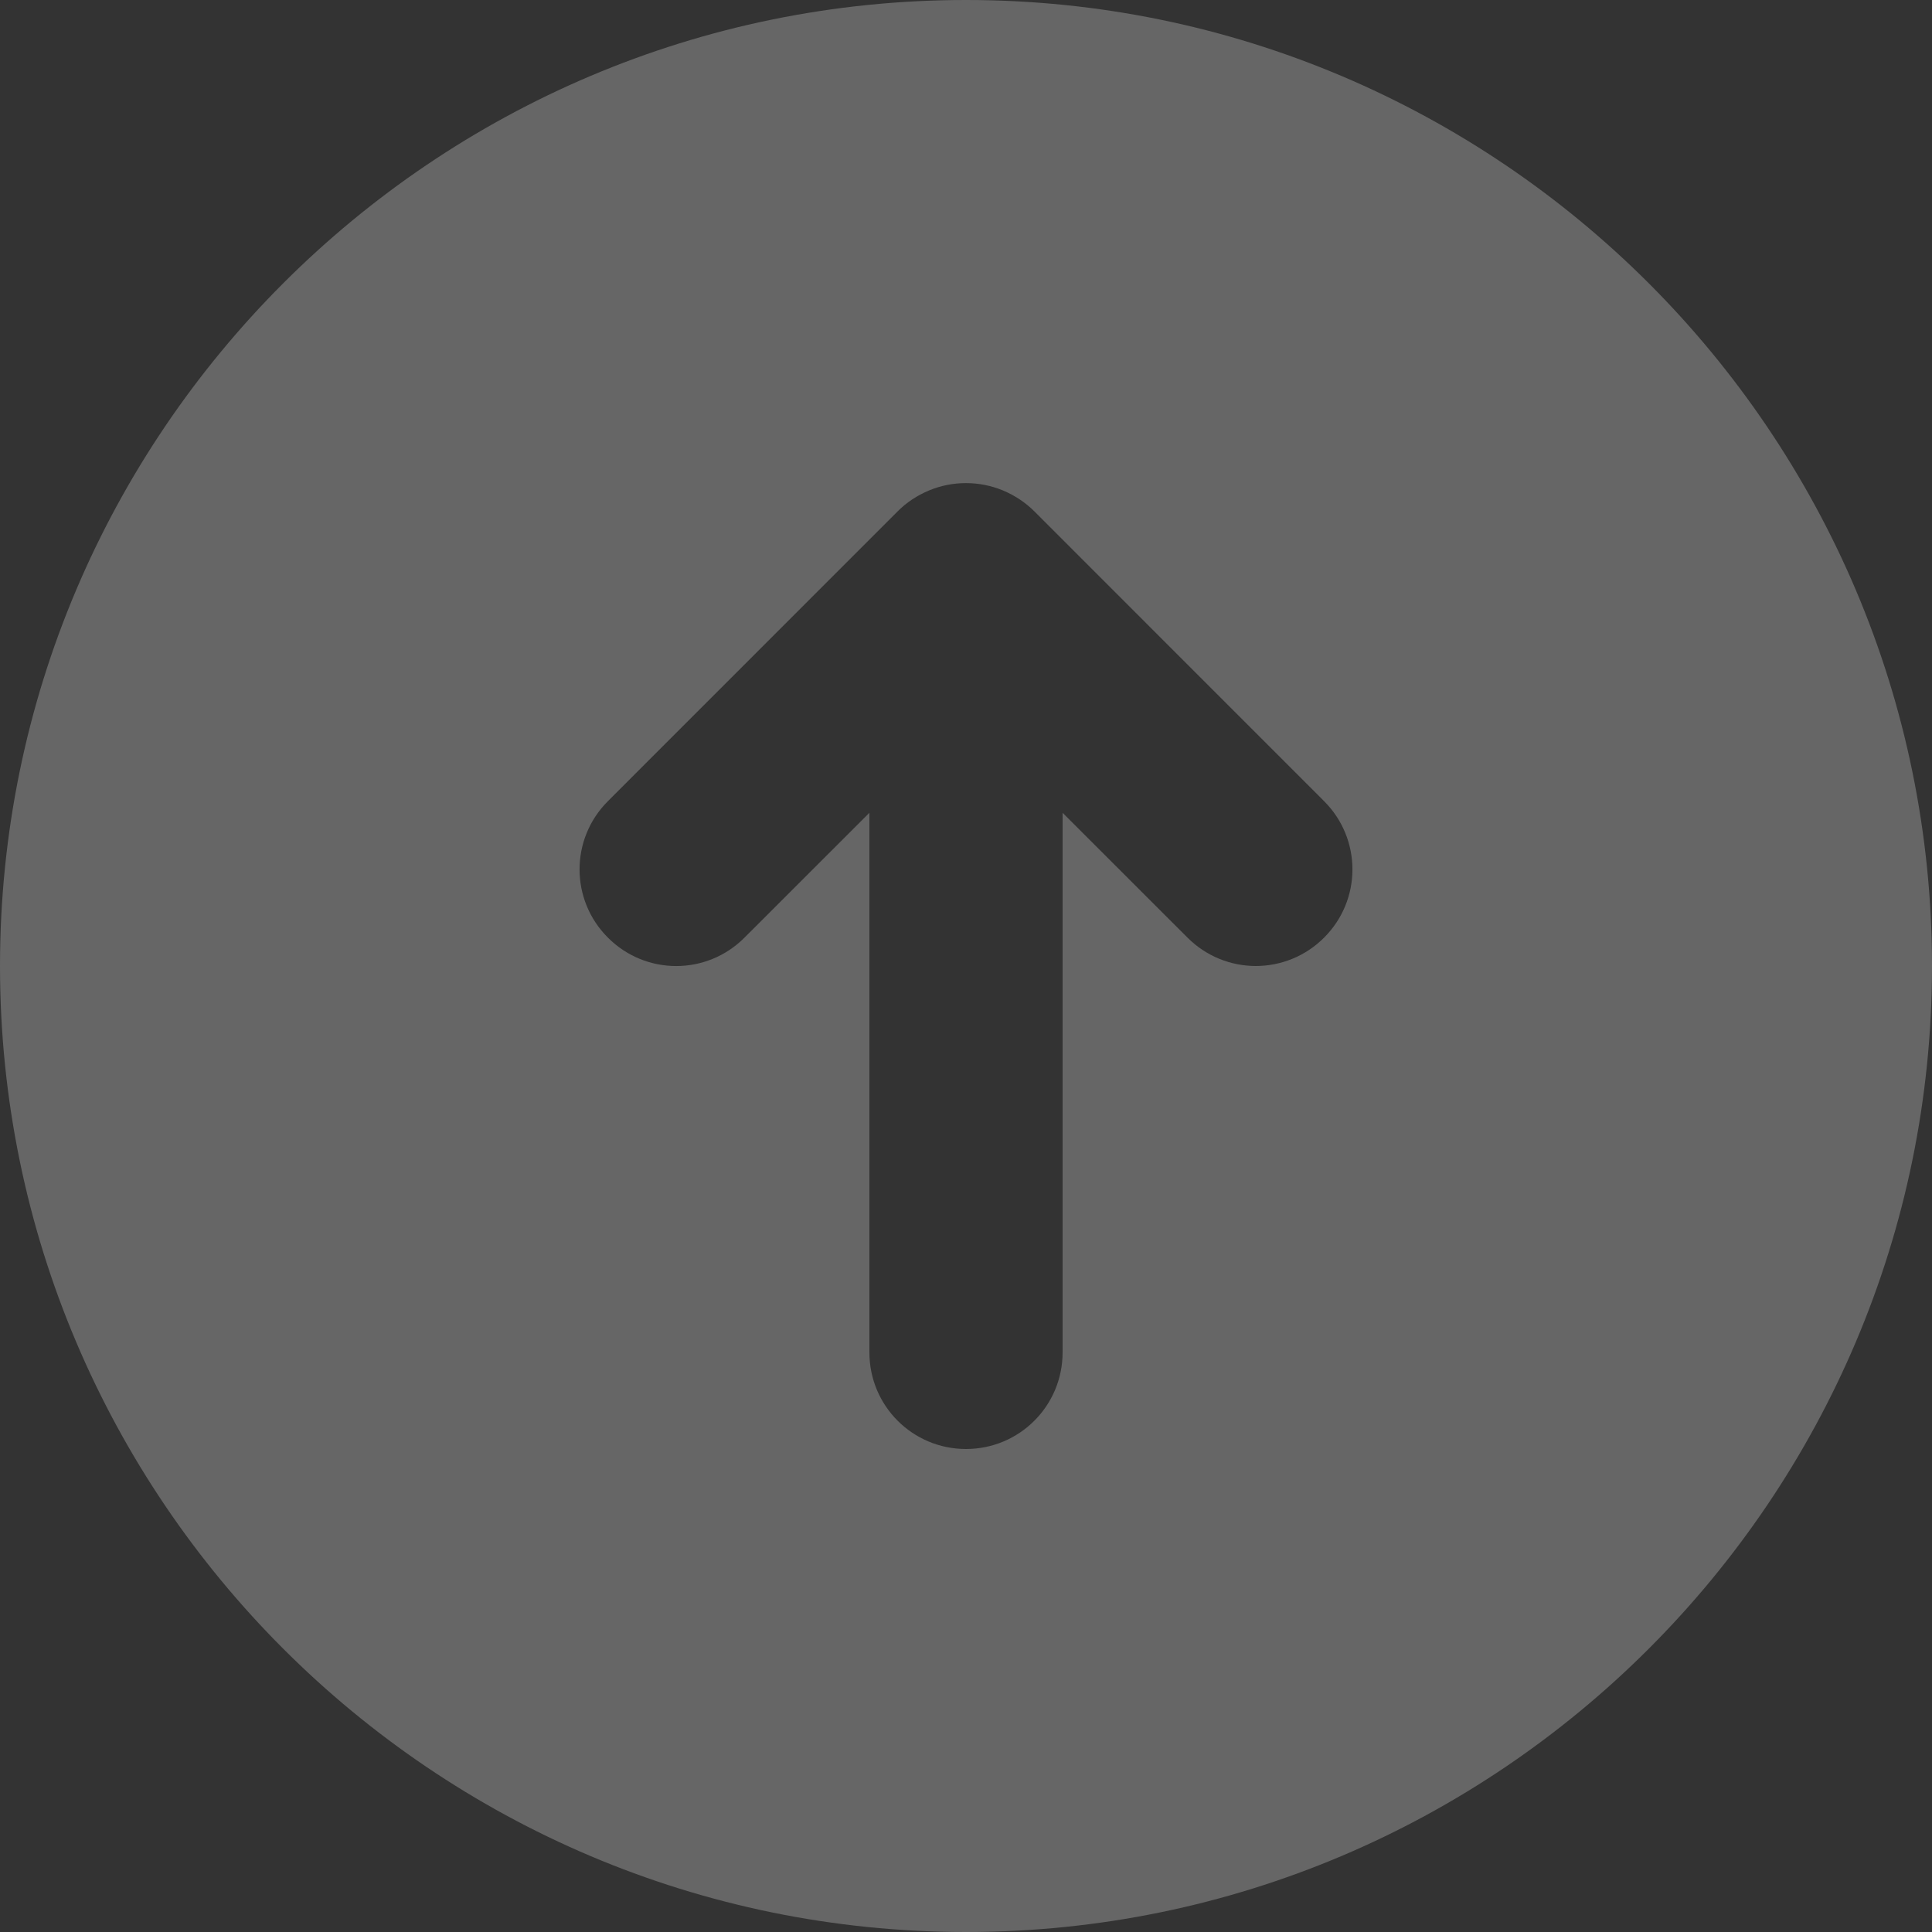 <svg width="24" height="24" viewBox="0 0 24 24" fill="none" xmlns="http://www.w3.org/2000/svg">
<rect x="0" y="0" width="24" height="24" fill="#333333" stroke="none"/>
<path d="M12 0C5.383 0 0 5.383 0 12C0 18.617 5.383 24 12 24C18.617 24 24 18.617 24 12C24 5.383 18.617 0 12 0ZM16.448 11.648C16.214 11.882 15.907 12 15.6 12C15.293 12 14.986 11.882 14.752 11.648L13.2 10.097V16.8C13.2 17.464 12.664 18 12 18C11.336 18 10.8 17.464 10.8 16.8V10.097L9.248 11.648C8.779 12.118 8.021 12.118 7.552 11.648C7.082 11.179 7.082 10.421 7.552 9.952L11.15 6.353C11.261 6.241 11.394 6.154 11.542 6.092C11.834 5.971 12.164 5.971 12.458 6.092C12.606 6.154 12.739 6.242 12.85 6.353L16.448 9.952C16.918 10.421 16.918 11.179 16.448 11.648Z" fill="white" fill-opacity="0.25"/>
</svg>
